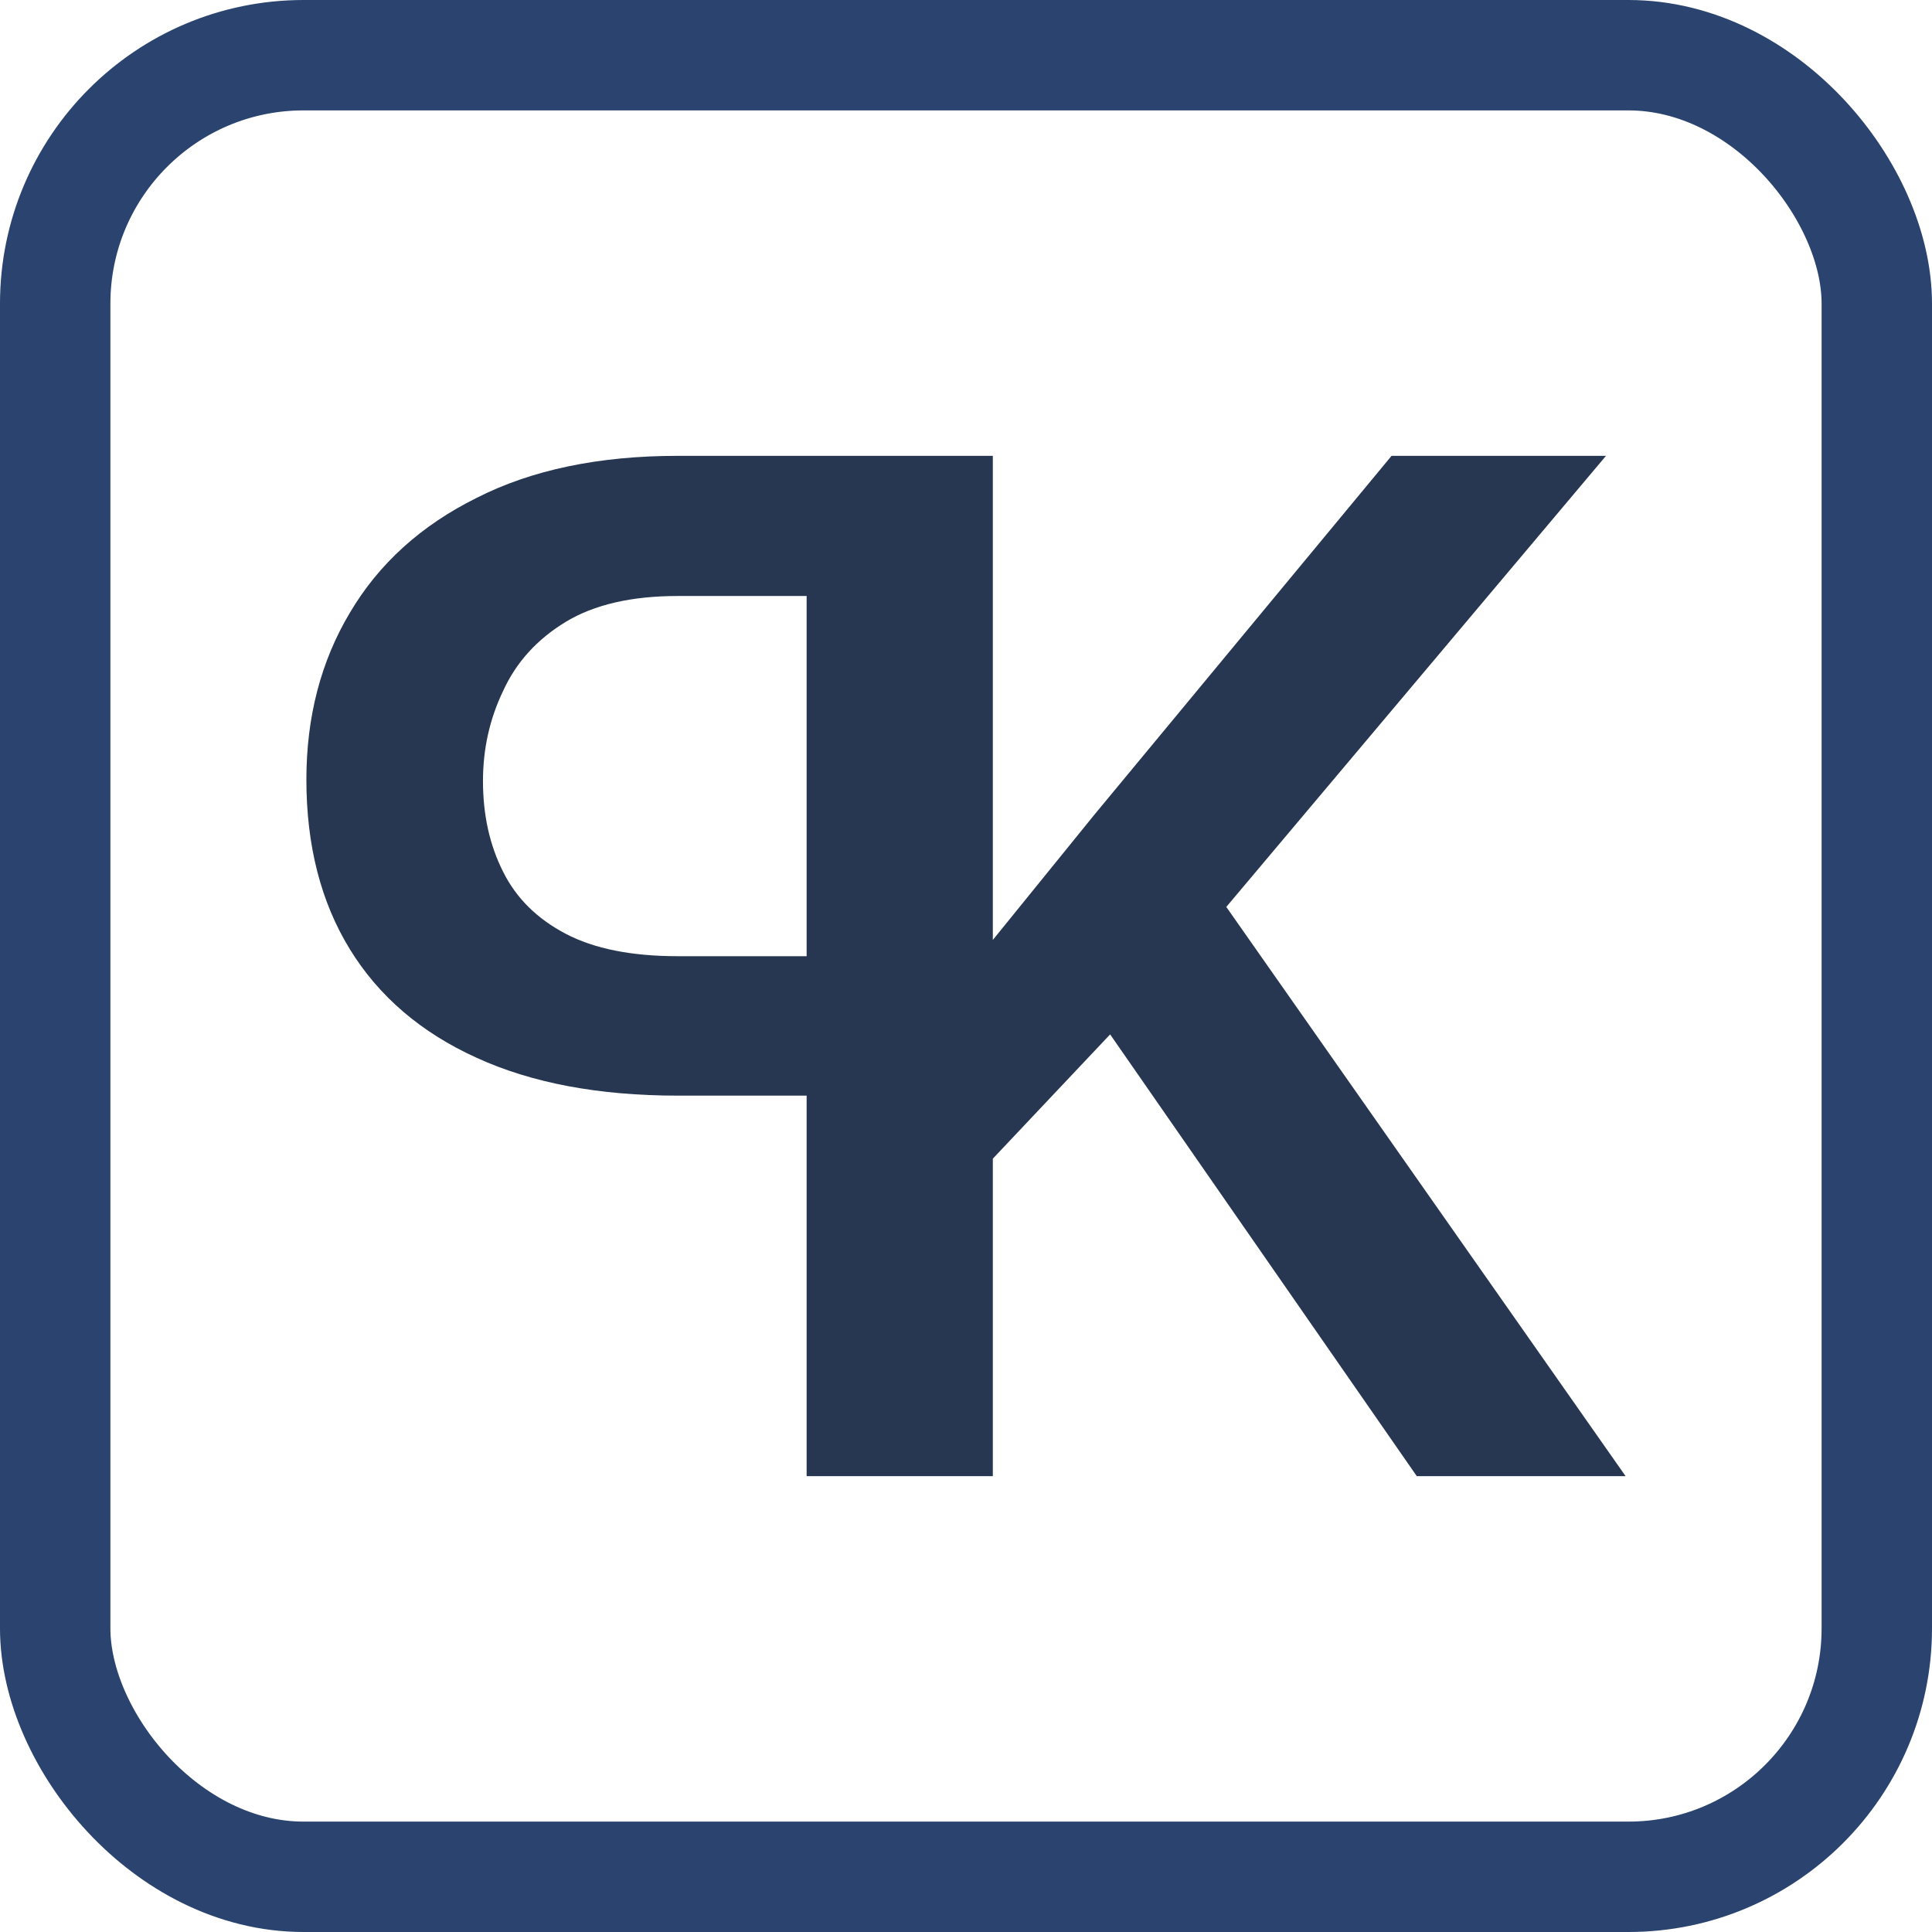 <svg width="70" height="70" viewBox="0 0 70 70" fill="none" xmlns="http://www.w3.org/2000/svg">
<rect x="2" y="2" width="66" height="66" rx="9" stroke="#2A446F" stroke-width="4"/>
<path d="M35.972 34.056L39.653 29.516L50.419 16.516H58.188L44.431 32.86L58.899 53.484H51.333L40.222 37.478L35.972 41.981V53.484H29.226V39.697H24.558C21.697 39.697 19.268 39.24 17.27 38.326C15.256 37.412 13.724 36.1 12.675 34.391C11.625 32.681 11.101 30.633 11.101 28.246C11.101 25.978 11.625 23.963 12.675 22.203C13.724 20.426 15.256 19.038 17.27 18.039C19.268 17.023 21.697 16.516 24.558 16.516H35.972V34.056ZM24.558 21.594C22.882 21.594 21.528 21.907 20.495 22.533C19.463 23.16 18.709 23.989 18.235 25.021C17.744 26.037 17.499 27.129 17.499 28.297C17.499 29.533 17.744 30.633 18.235 31.598C18.709 32.546 19.463 33.29 20.495 33.832C21.528 34.374 22.882 34.645 24.558 34.645H29.226V21.594H24.558Z" fill="#273751"/>
</svg>
